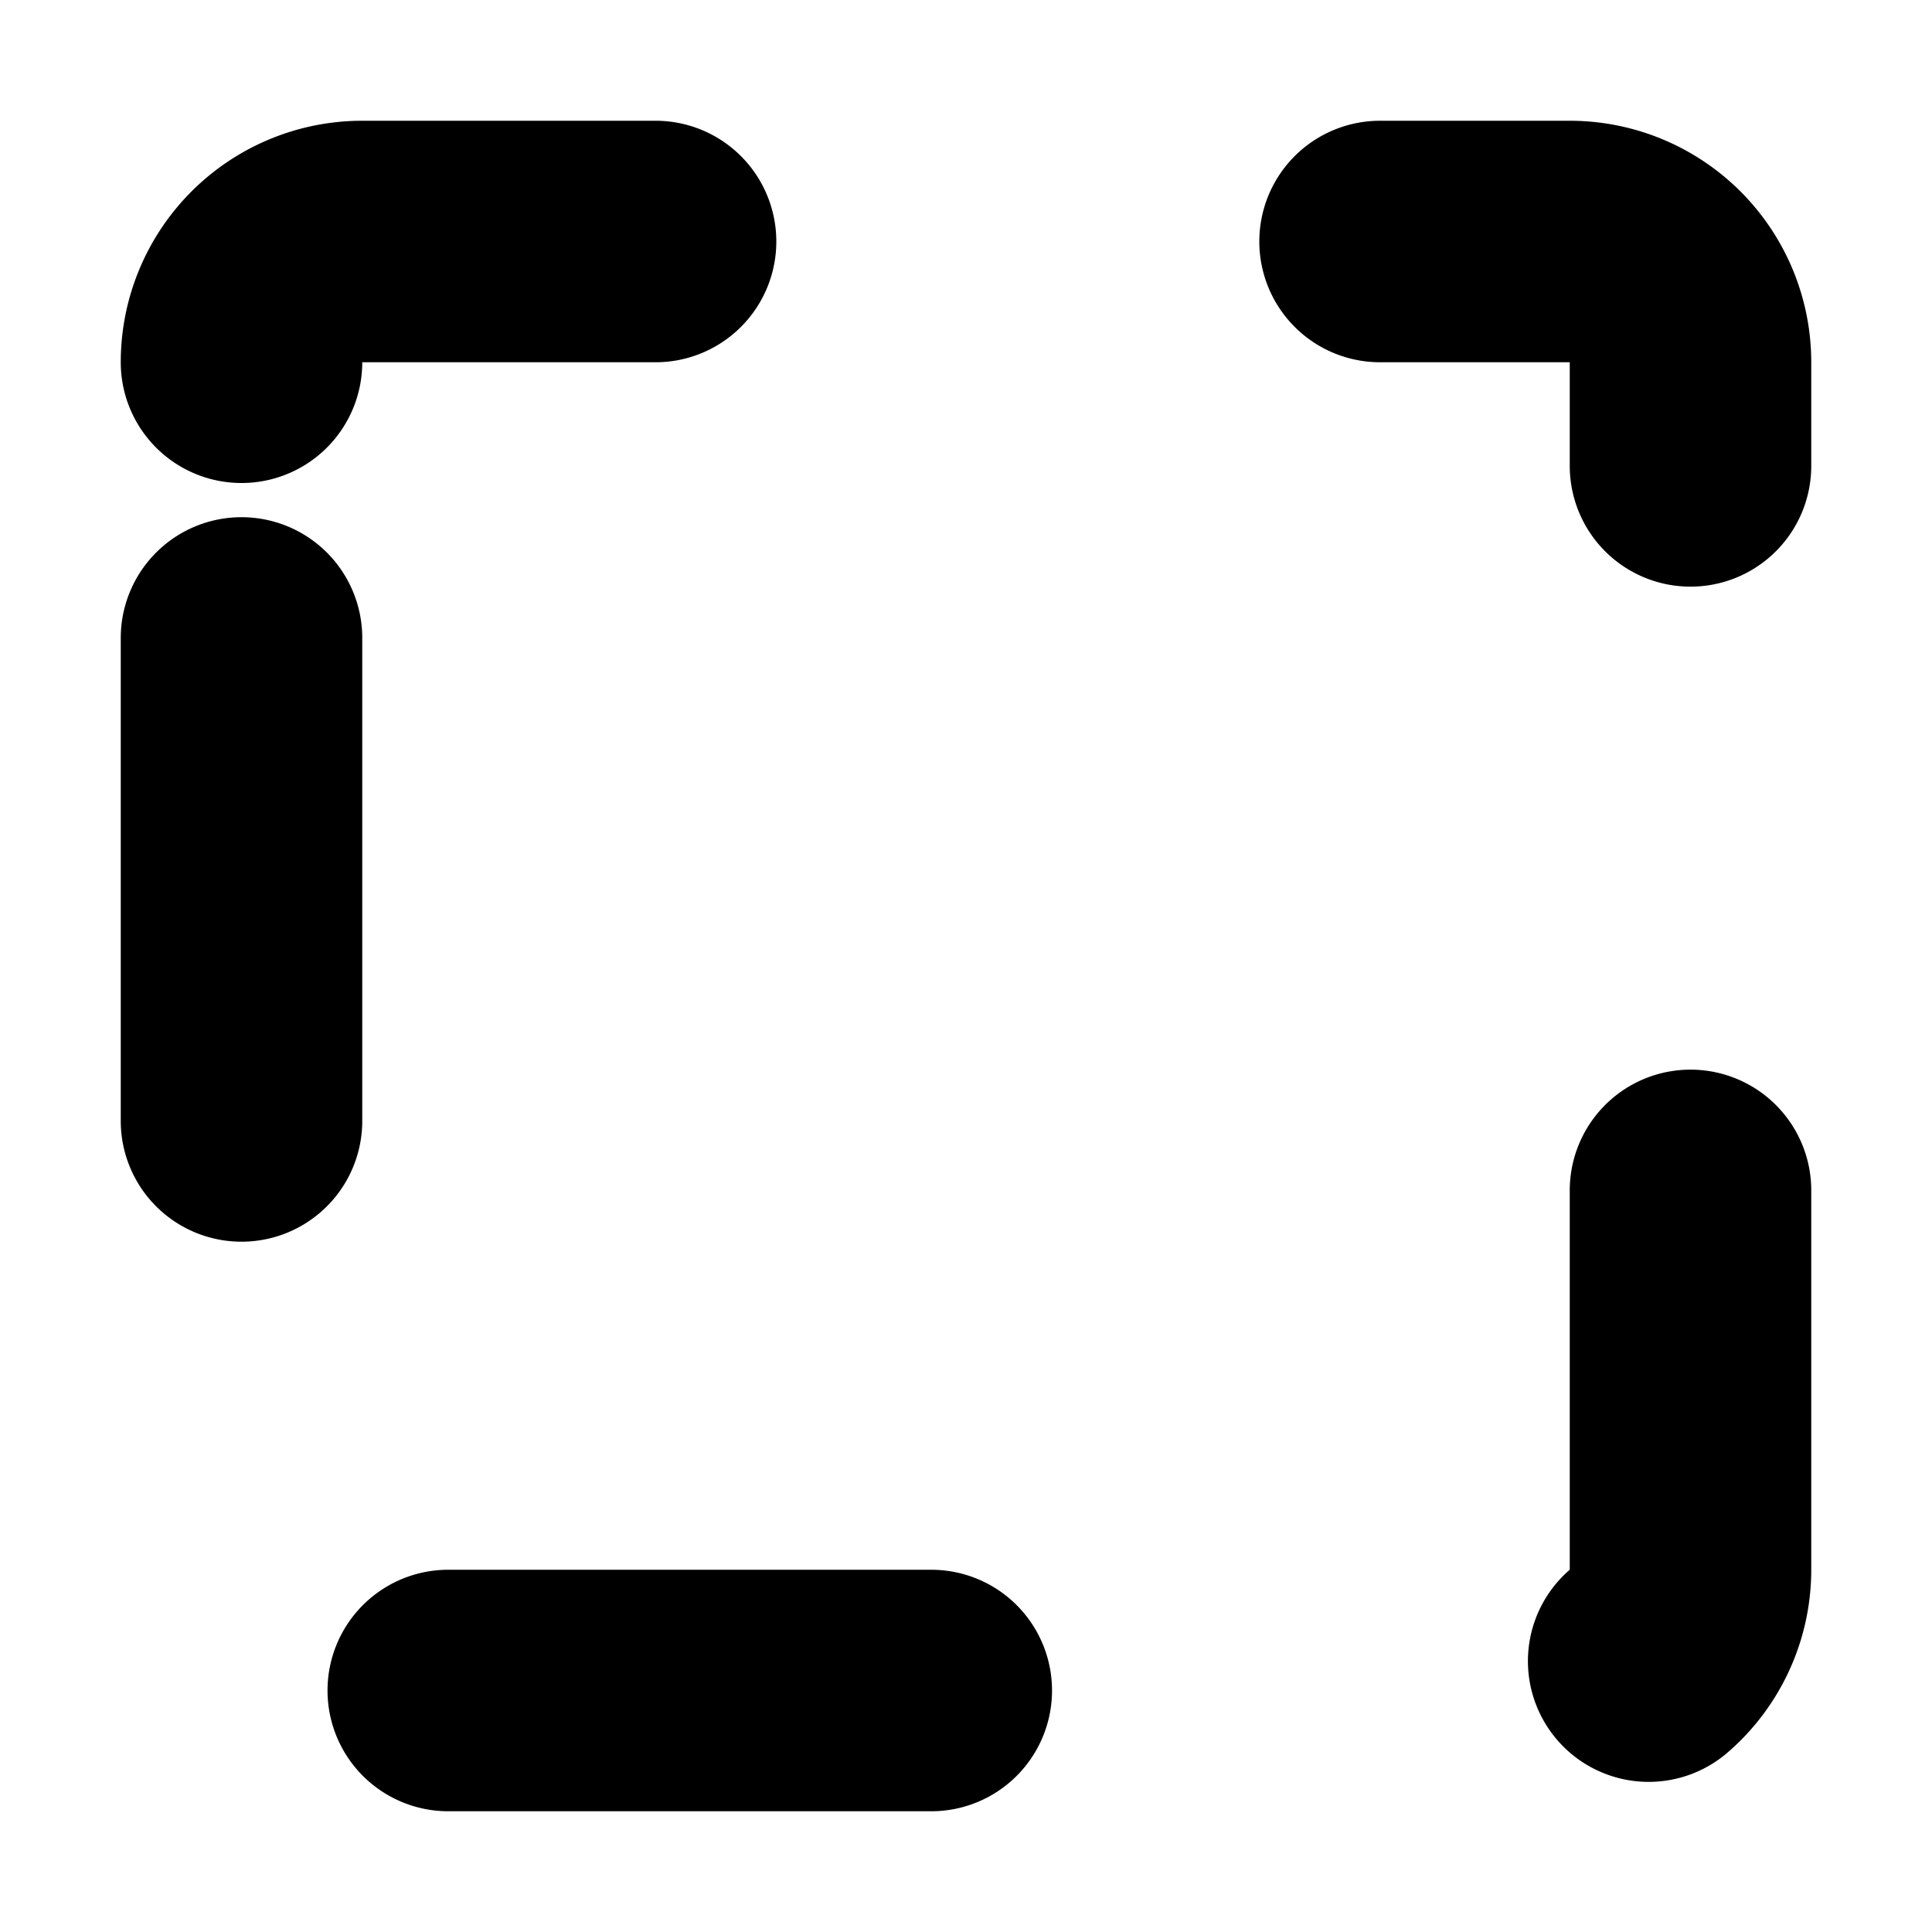 <svg xmlns="http://www.w3.org/2000/svg" fill="none" viewBox="0 0 16 16">
  <path stroke="currentColor" stroke-dasharray="4 6" stroke-linecap="round" stroke-width="2" d="M2 3a1 1 0 0 1 1-1h10a1 1 0 0 1 1 1v10a1 1 0 0 1-1 1H3a1 1 0 0 1-1-1V3Z"/>
</svg>
